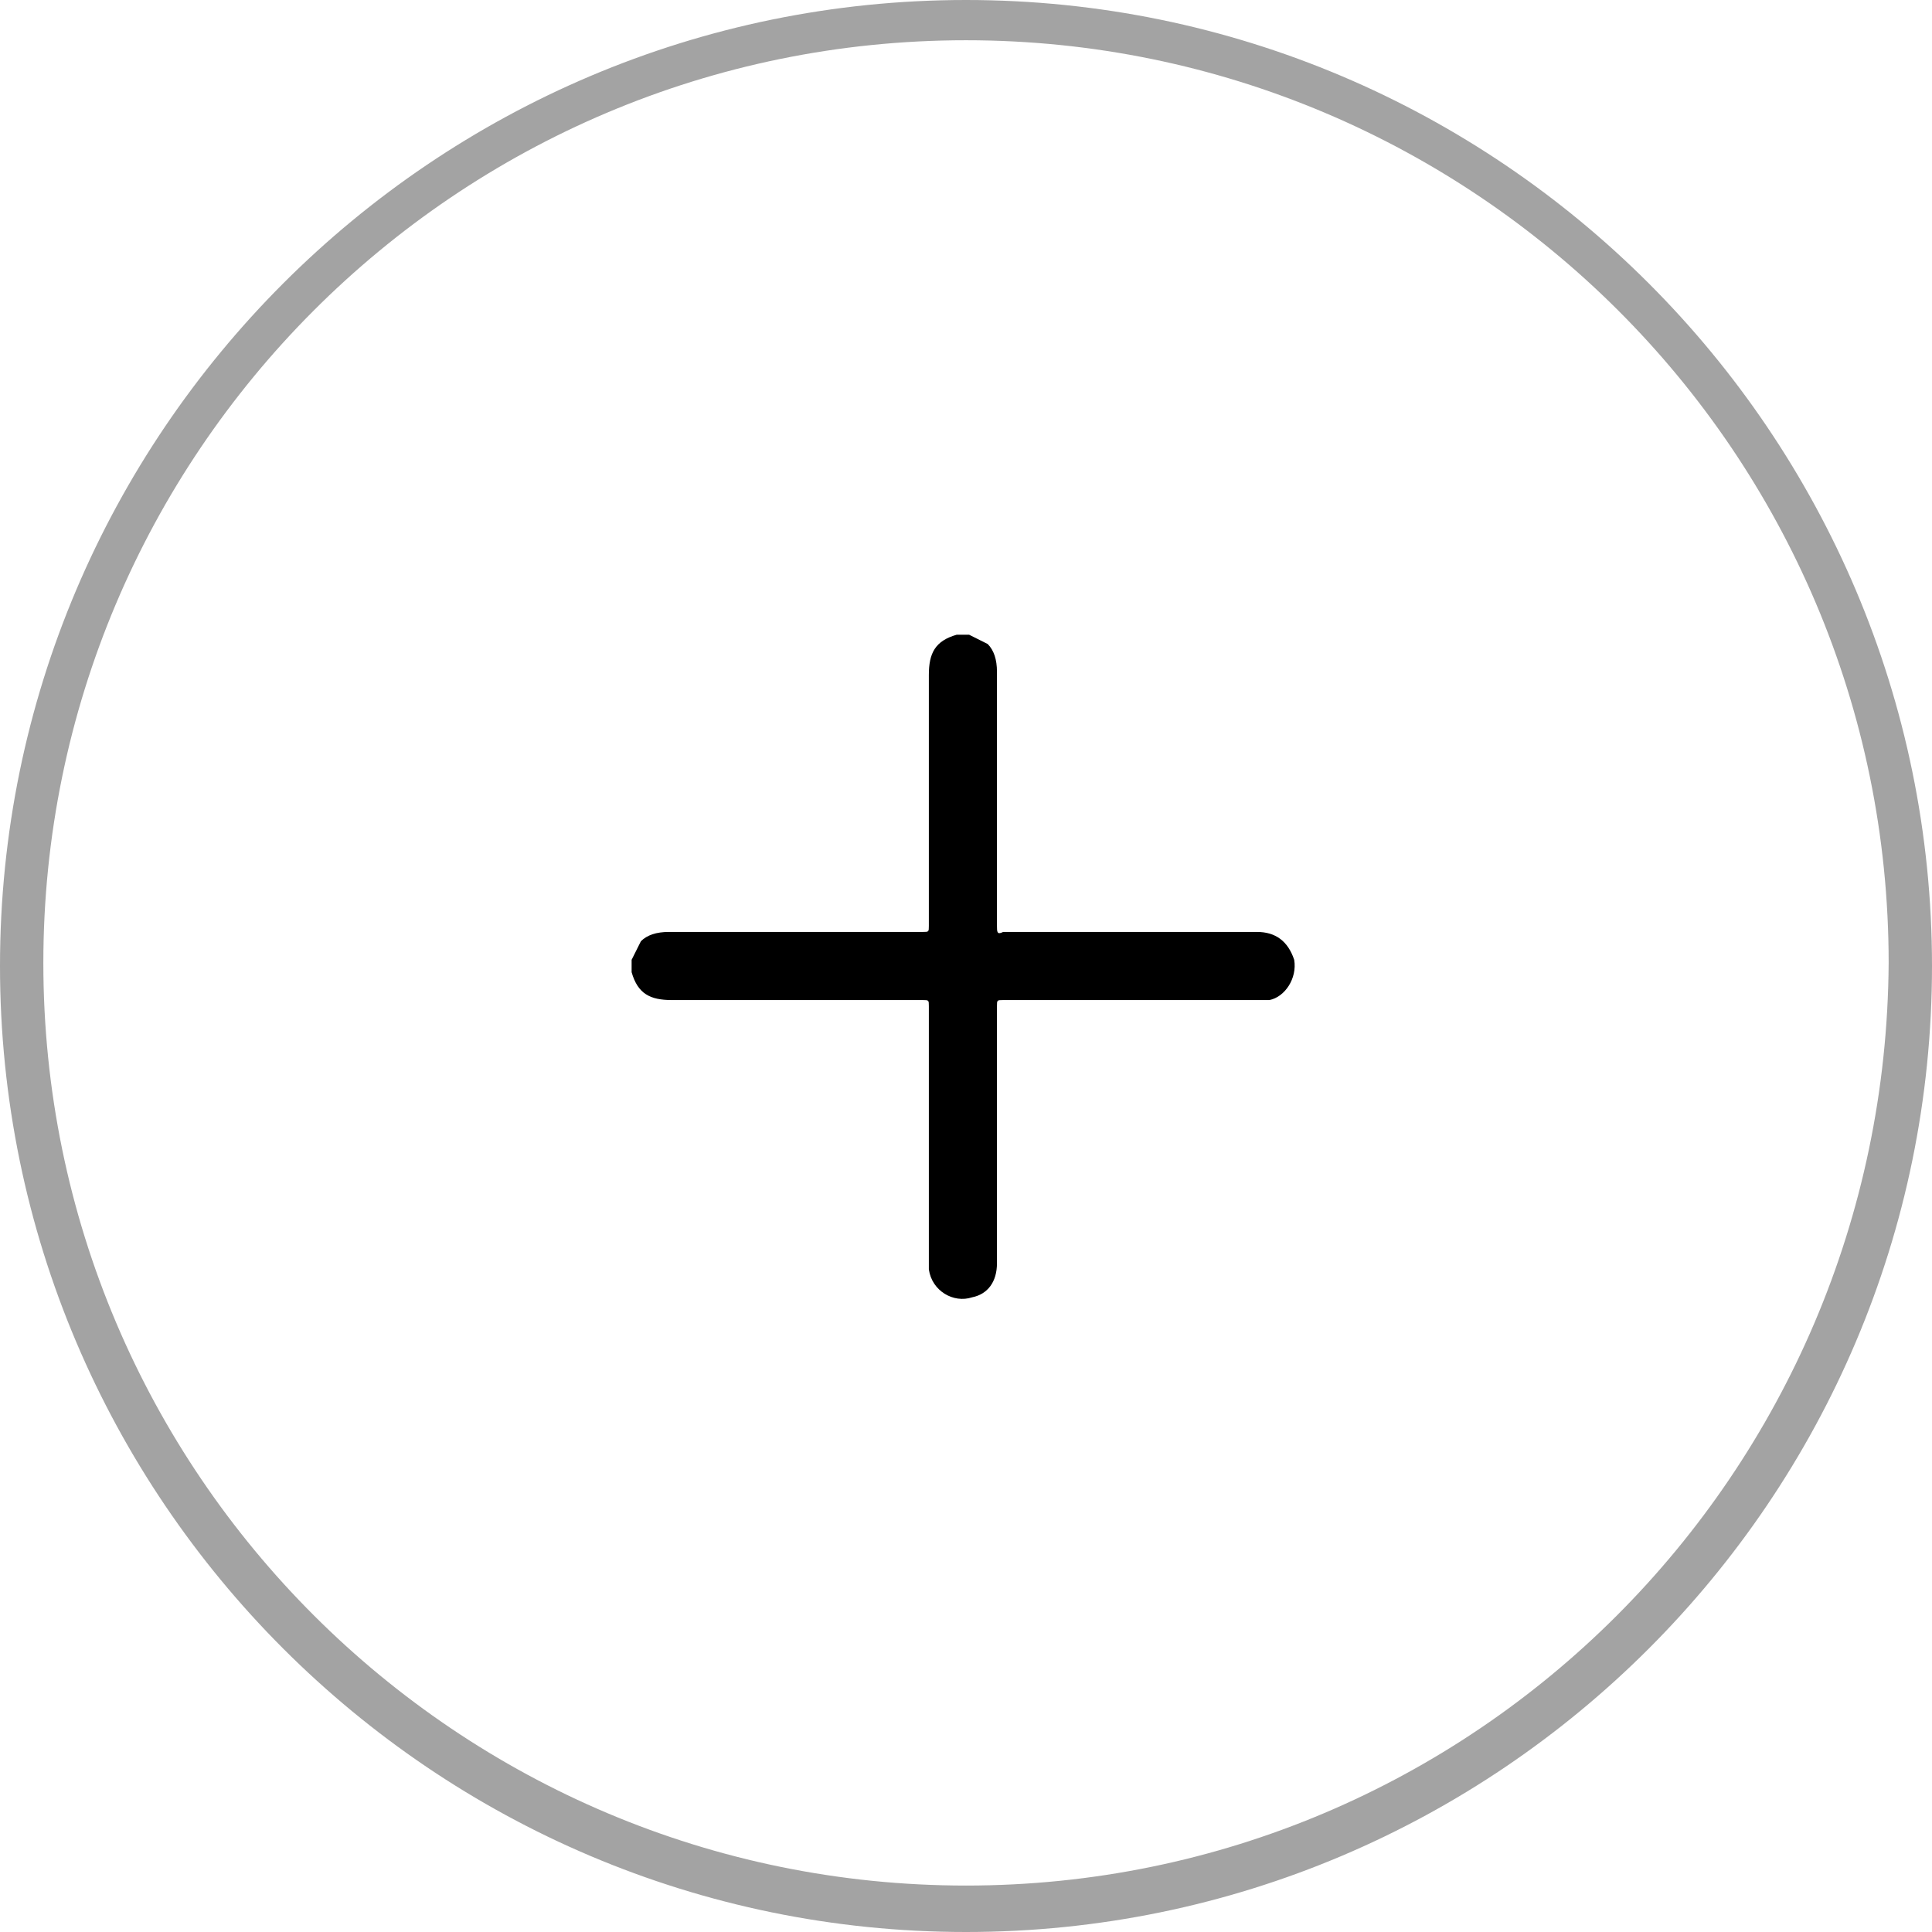 <?xml version="1.0" encoding="utf-8"?>
<!-- Generator: Adobe Illustrator 24.2.3, SVG Export Plug-In . SVG Version: 6.00 Build 0)  -->
<svg version="1.1" id="Layer_1" xmlns="http://www.w3.org/2000/svg" xmlns:xlink="http://www.w3.org/1999/xlink" x="0px" y="0px"
	 viewBox="0 0 62.4 62.4" style="enable-background:new 0 0 62.4 62.4;" xml:space="preserve">
<style type="text/css">
	.st0{fill:#A3A3A3;}
</style>
<path d="M20.4,31c0.1-0.2,0.2-0.4,0.3-0.6c0.2-0.2,0.5-0.3,0.9-0.3c2.7,0,5.5,0,8.2,0c0.2,0,0.2,0,0.2-0.2c0-2.7,0-5.4,0-8.1
	c0-0.7,0.2-1.1,0.9-1.3c0.1,0,0.3,0,0.4,0c0.2,0.1,0.4,0.2,0.6,0.3c0.2,0.2,0.3,0.5,0.3,0.9c0,2.7,0,5.5,0,8.2c0,0.2,0,0.3,0.2,0.2
	c2.7,0,5.5,0,8.2,0c0.6,0,1,0.3,1.2,0.9c0.1,0.6-0.3,1.2-0.8,1.3c-0.1,0-0.3,0-0.4,0c-2.7,0-5.5,0-8.2,0c-0.2,0-0.2,0-0.2,0.2
	c0,2.8,0,5.5,0,8.3c0,0.6-0.3,1-0.8,1.1c-0.6,0.2-1.3-0.2-1.4-0.9c0-0.1,0-0.2,0-0.3c0-2.7,0-5.5,0-8.2c0-0.2,0-0.2-0.2-0.2
	c-2.7,0-5.4,0-8.1,0c-0.7,0-1.1-0.2-1.3-0.9C20.4,31.3,20.4,31.1,20.4,31z"/>
<path class="st0" d="M31.2,0C14,0,0,14,0,31.2s14,31.2,31.2,31.2c17.2,0,31.2-14,31.2-31.2S48.4,0,31.2,0z M31.2,60.9
	c-16.4,0-29.8-13.3-29.8-29.8c0-16.4,13.3-29.8,29.8-29.8c16.4,0,29.8,13.3,29.8,29.8C60.9,47.6,47.6,60.9,31.2,60.9z"/>
</svg>
